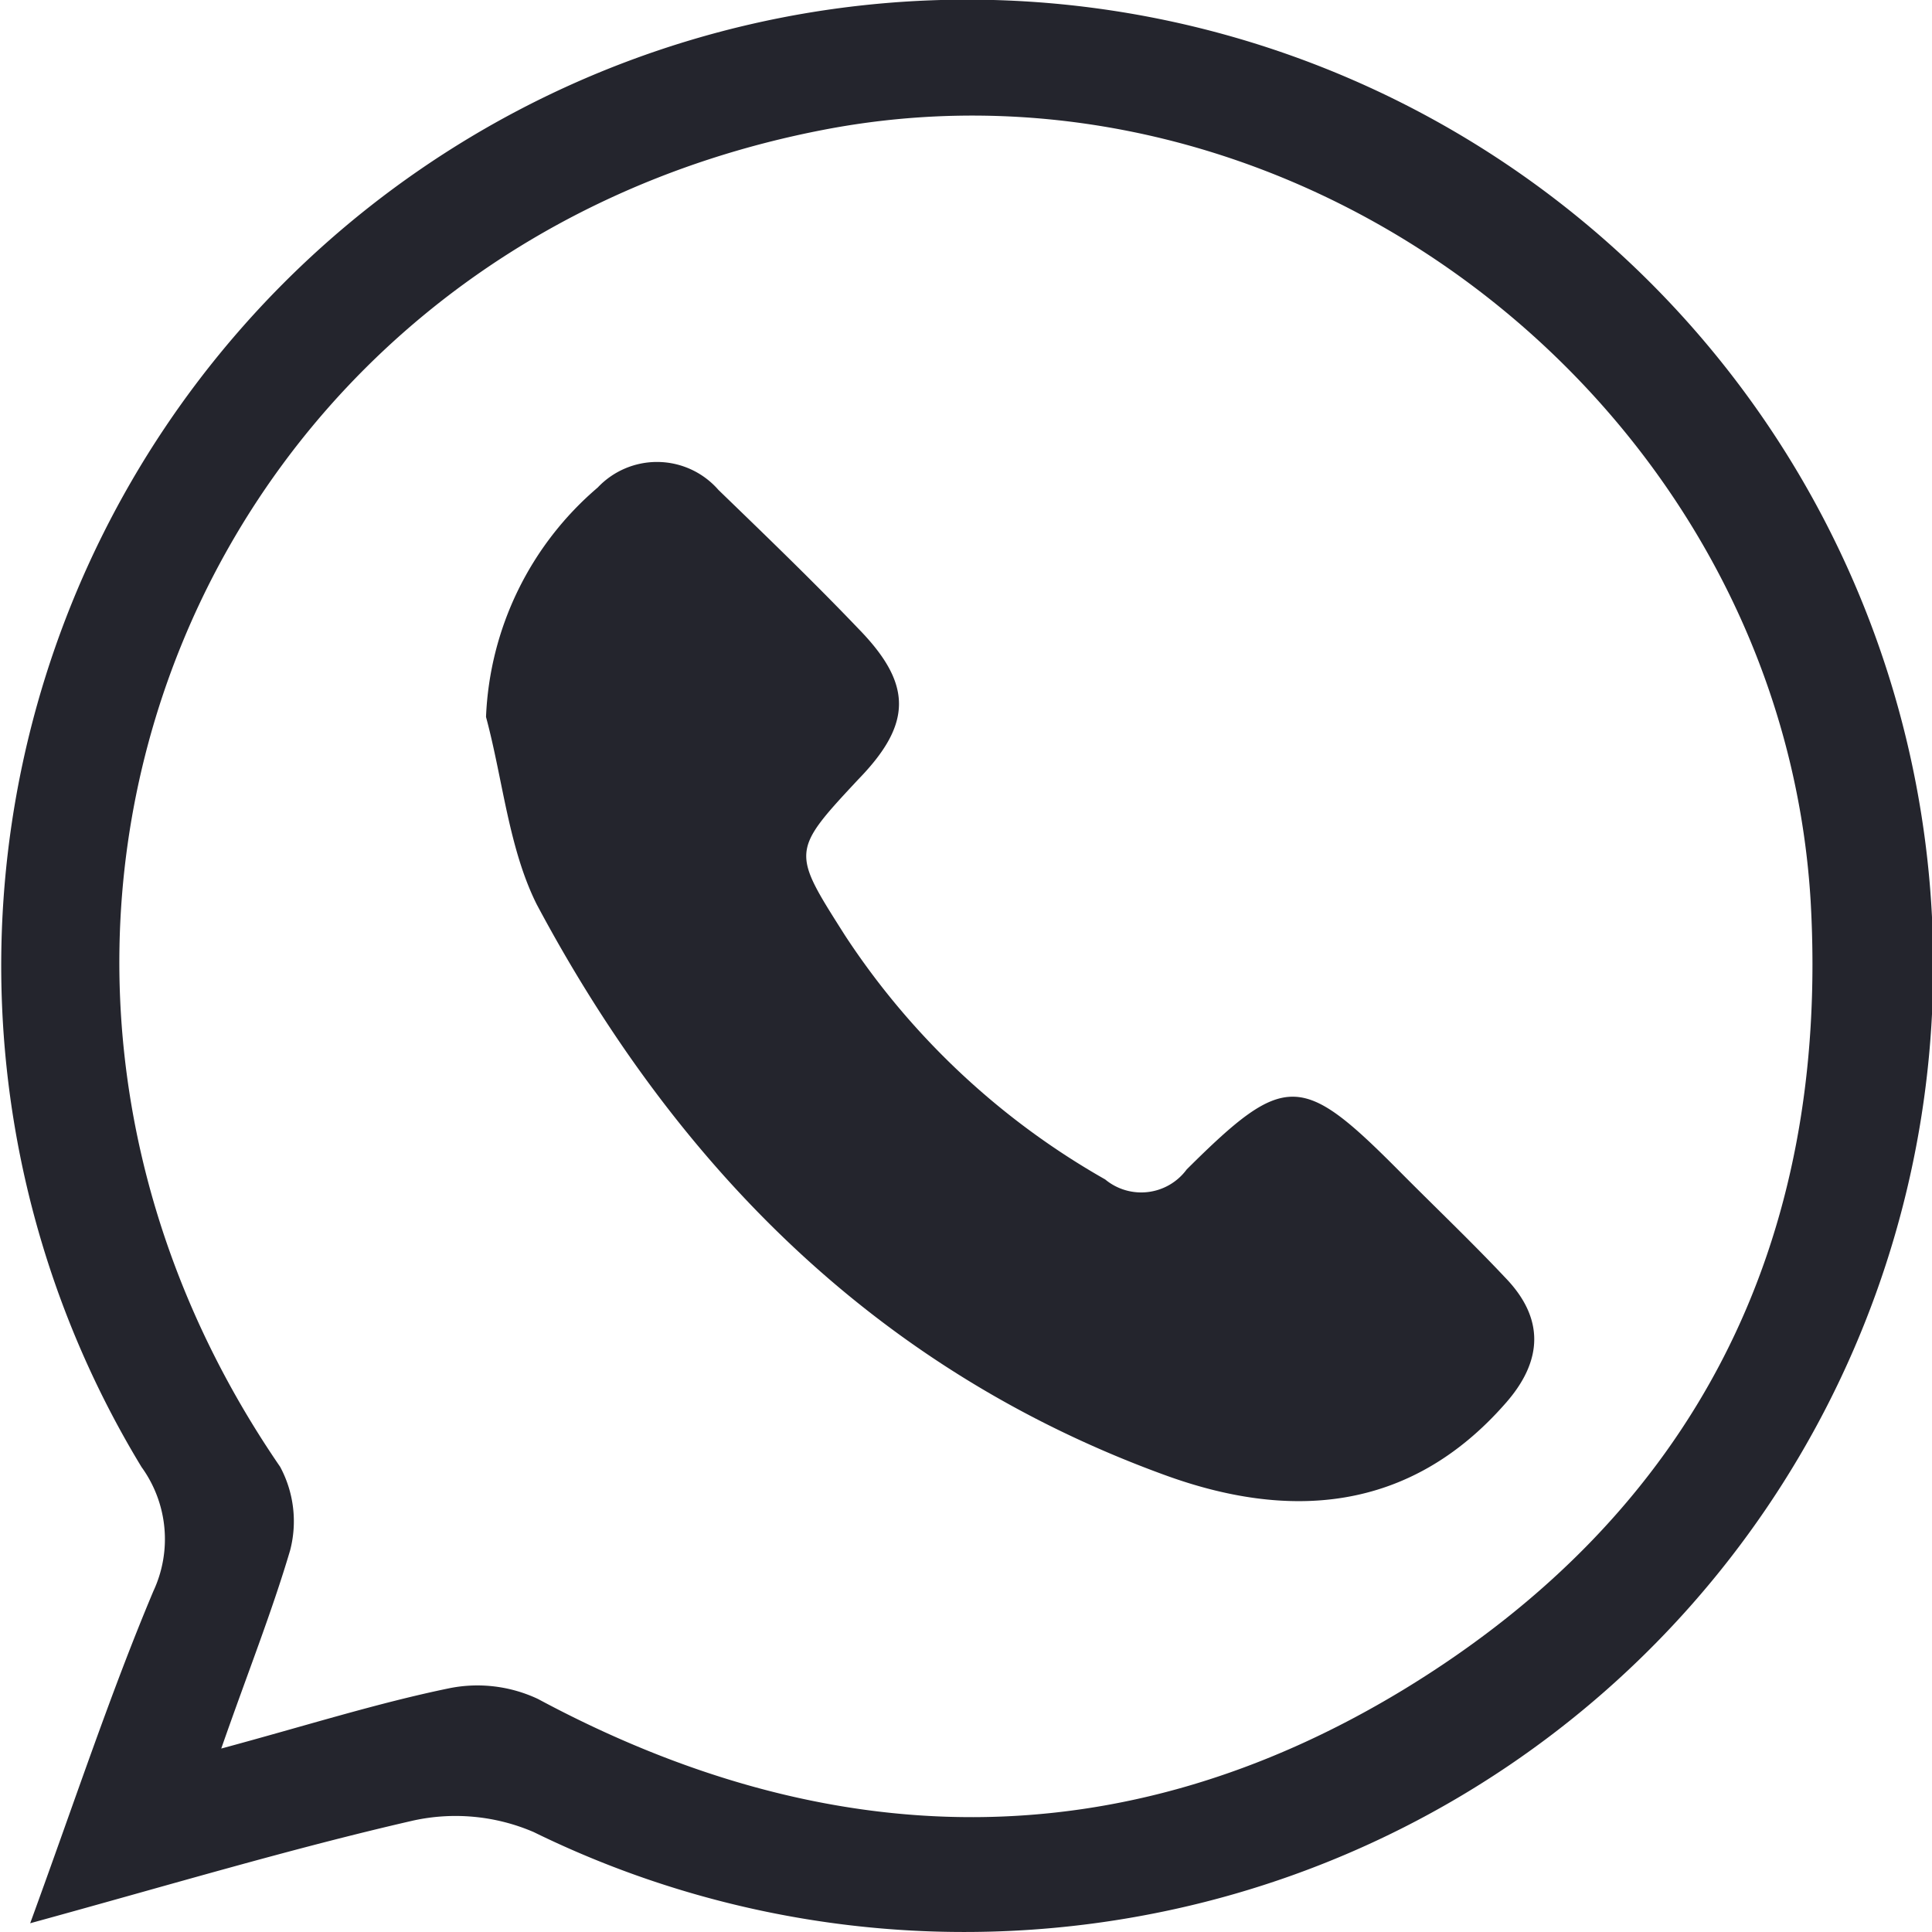 <svg id="Layer_1" data-name="Layer 1" xmlns="http://www.w3.org/2000/svg" viewBox="0 0 64 64"><defs><style>.cls-1{fill:#24252d;}</style></defs><path class="cls-1" d="M1,63.71c1.48-4.05,2.65-7.6,4.08-11a4.07,4.07,0,0,0-.39-4.11A32,32,0,1,1,38.92,63.24a32.4,32.4,0,0,1-21.24-2.55,6.55,6.55,0,0,0-4-.38C9.63,61.24,5.63,62.44,1,63.71Zm6.34-5.79c2.85-.77,5.18-1.51,7.57-2a4.71,4.71,0,0,1,2.91.36c9.63,5.17,19.31,5.37,28.66-.3,9.67-5.88,14.14-14.8,13.5-26.13C59,13.56,43.2,1.23,27.28,4.3c-20.75,4-30,26.81-18,44.29a3.81,3.81,0,0,1,.33,2.77C9,53.42,8.21,55.4,7.33,57.92Z"/><path class="cls-1" d="M16.1,23.75a10.55,10.55,0,0,1,3.7-7.6,2.7,2.7,0,0,1,4,.08c1.56,1.51,3.11,3,4.63,4.59,1.8,1.84,1.8,3.15,0,5C26.19,28.22,26.23,28.21,28,31a25.11,25.11,0,0,0,8.61,8.07,1.87,1.87,0,0,0,2.7-.33c3.27-3.25,3.81-3.2,7.06.07,1.16,1.17,2.36,2.31,3.49,3.51,1.3,1.34,1.27,2.75,0,4.18-3.19,3.63-7.2,3.86-11.31,2.35-9.45-3.45-16.11-10.15-20.77-18.89C16.85,28.1,16.66,25.83,16.1,23.75Z"/></svg>
